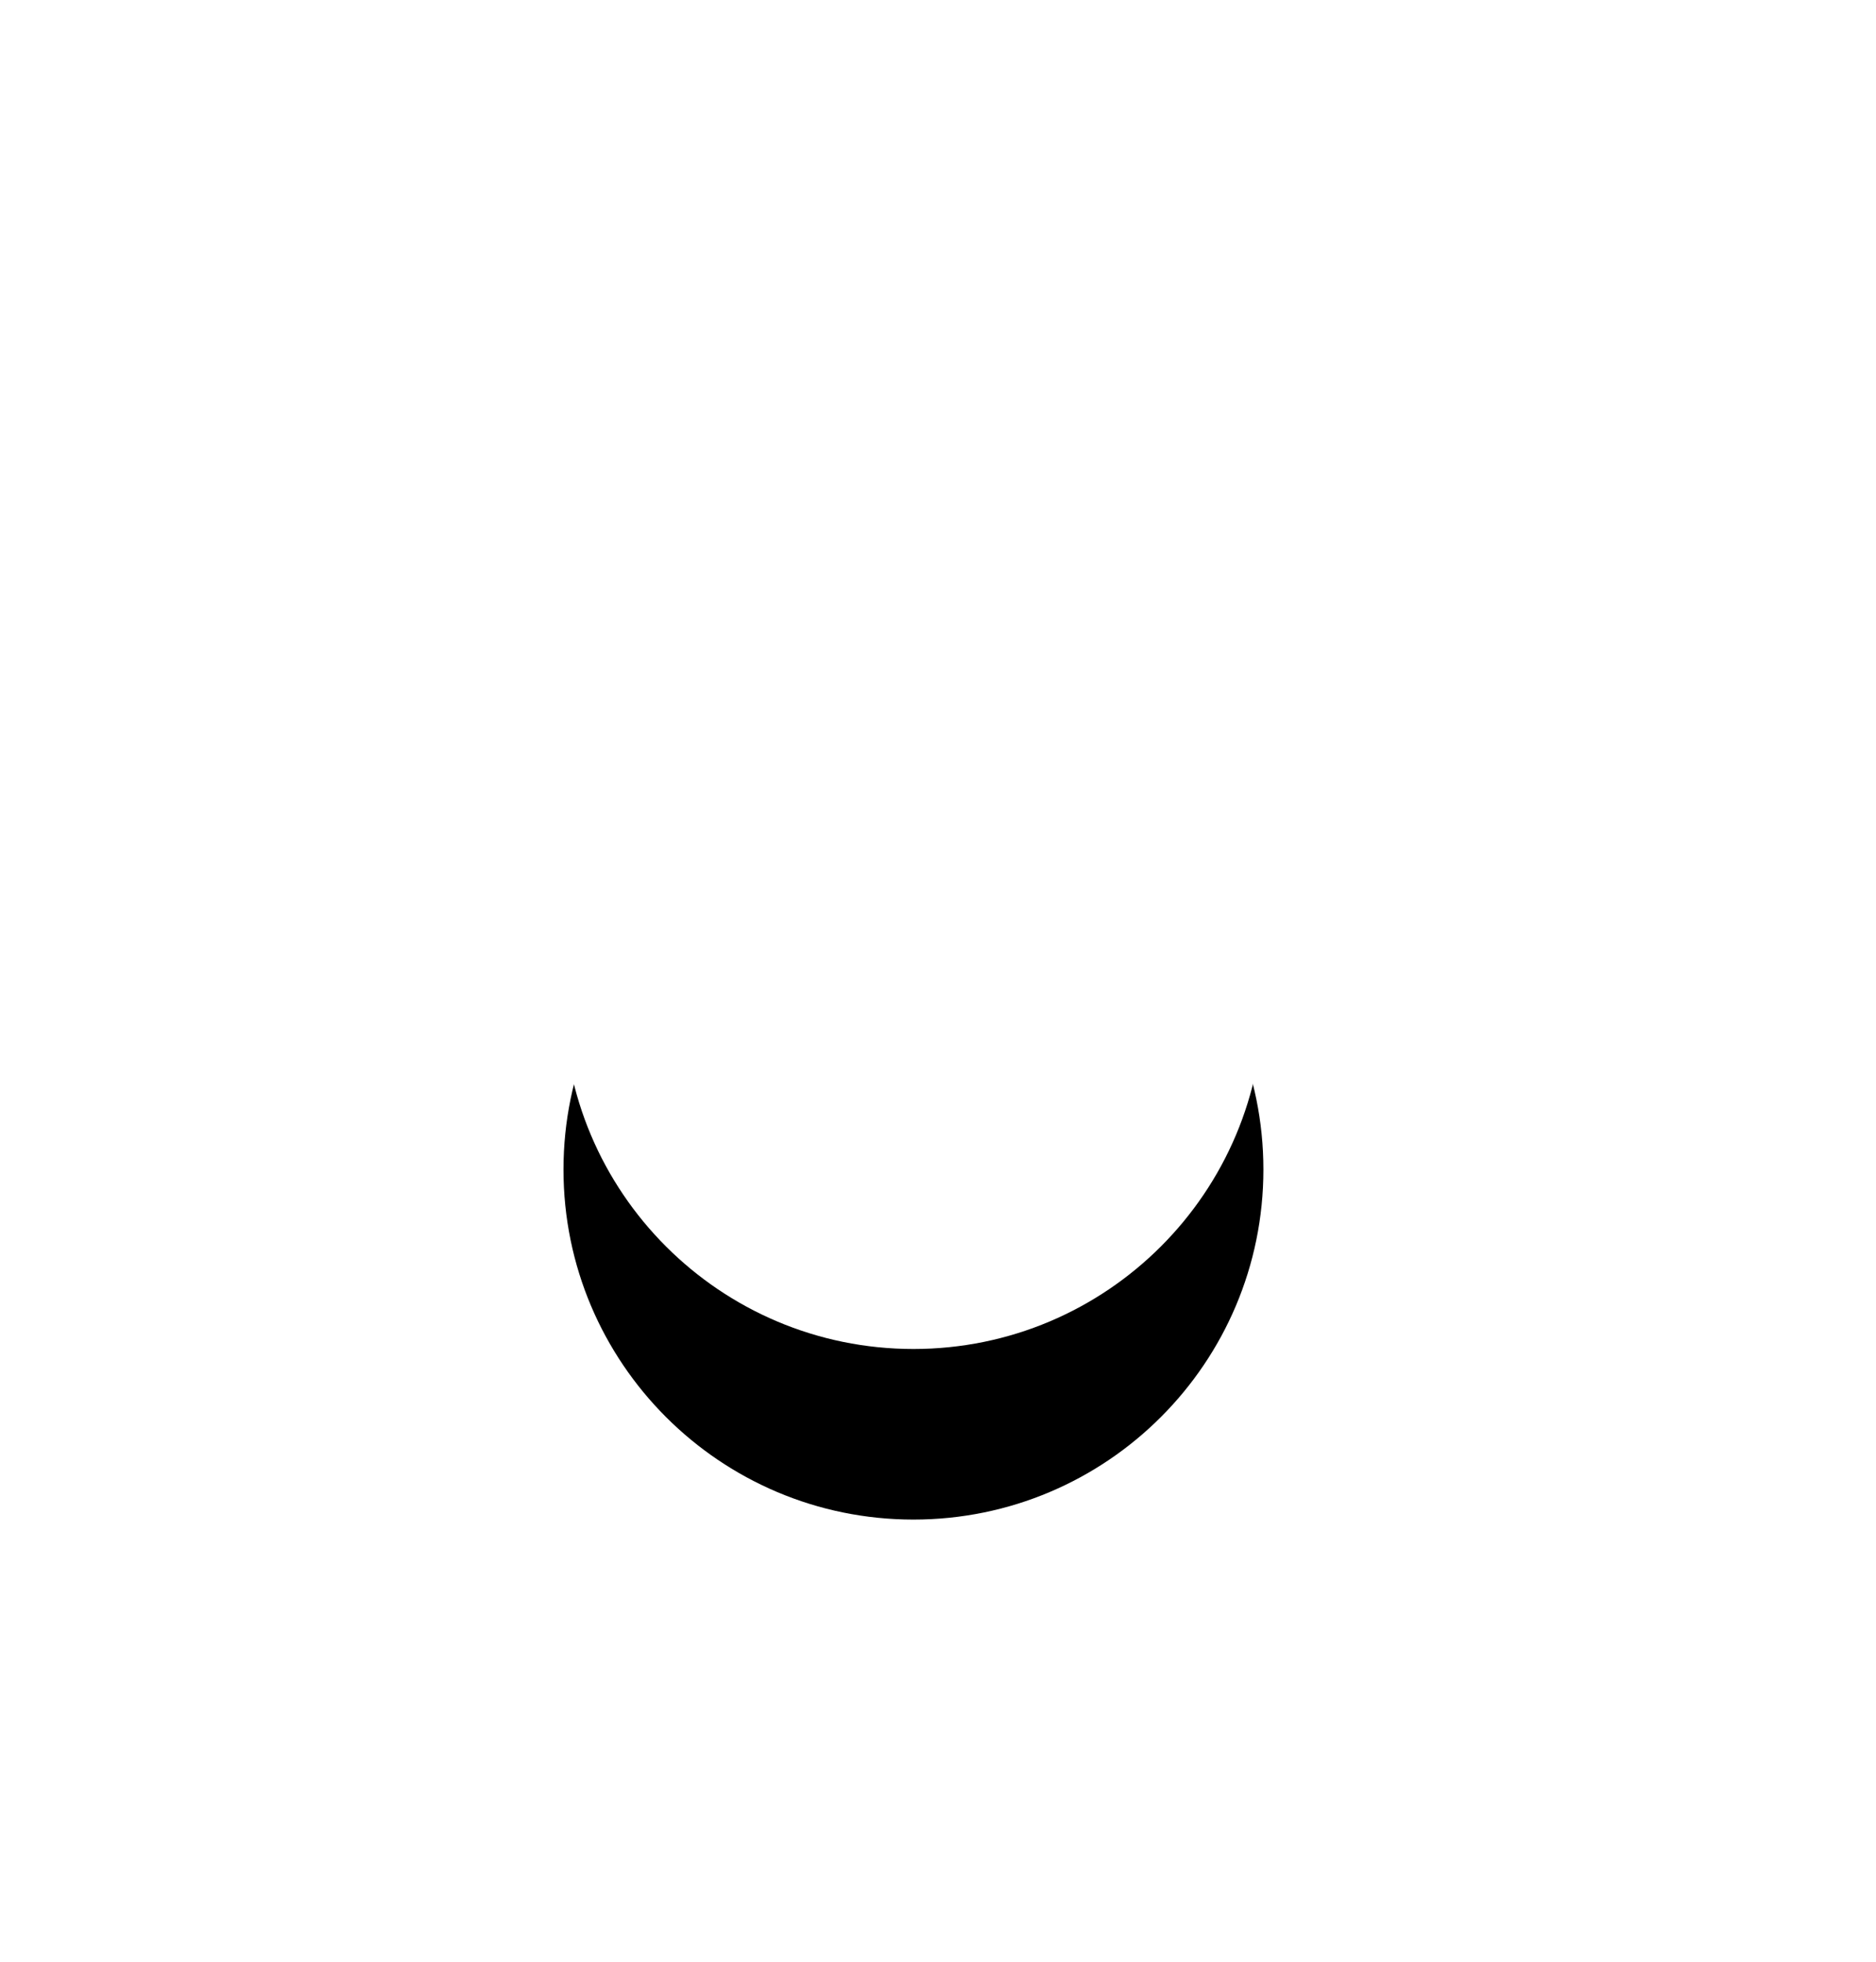 <?xml version="1.0" encoding="UTF-8"?>
<svg width="22px" height="23px" viewBox="0 0 22 23" version="1.1" xmlns="http://www.w3.org/2000/svg" xmlns:xlink="http://www.w3.org/1999/xlink">
    <!-- Generator: Sketch 51.1 (57501) - http://www.bohemiancoding.com/sketch -->
    <title>pointer-crosstree</title>
    <desc>Created with Sketch.</desc>
    <defs>
        <path d="M10.712,7.608 C12.979,7.608 14.816,9.446 14.816,11.712 C14.816,13.978 12.979,15.816 10.712,15.816 C8.446,15.816 6.608,13.979 6.608,11.712 C6.608,9.446 8.446,7.608 10.712,7.608 Z" id="path-1"></path>
        <filter x="-85.3%" y="-60.9%" width="270.6%" height="270.6%" filterUnits="objectBoundingBox" id="filter-2">
            <feOffset dx="0" dy="2" in="SourceAlpha" result="shadowOffsetOuter1"></feOffset>
            <feGaussianBlur stdDeviation="2" in="shadowOffsetOuter1" result="shadowBlurOuter1"></feGaussianBlur>
            <feColorMatrix values="0 0 0 0 0   0 0 0 0 0   0 0 0 0 0  0 0 0 0.5 0" type="matrix" in="shadowBlurOuter1"></feColorMatrix>
        </filter>
    </defs>
    <g id="Page-1" stroke="none" stroke-width="1" fill="none" fill-rule="evenodd">
        <g id="Layout_updated_drag@2x" transform="translate(-347, -563)" fill-rule="nonzero">
            <g id="Group-53" transform="translate(0, 520)">
                <g id="Group-44" transform="translate(118, 29)">
                    <g id="pointer-crosstree" transform="translate(229, 14)">
                        <g id="Group" fill="#FFFFFF">
                            <polygon id="Shape" points="13.616 18.709 13.616 18.709 14.397 18.709 10.711 22.424 7.026 18.709 7.807 18.709 7.807 18.709"></polygon>
                            <polygon id="Shape" points="13.574 4.331 13.574 4.331 14.344 4.331 10.712 0.669 7.08 4.331 7.85 4.331 7.85 4.331"></polygon>
                            <polygon id="Shape" transform="translate(19.858, 11.685) rotate(-90) translate(-19.858, -11.685) " points="22.762 9.828 22.762 9.828 23.543 9.828 19.857 13.543 16.172 9.828 16.953 9.828 16.953 9.828"></polygon>
                            <polygon id="Shape" transform="translate(1.831, 11.632) rotate(-90) translate(-1.831, -11.632) " points="4.693 13.463 4.693 13.463 5.463 13.463 1.831 9.801 -1.801 13.463 -1.031 13.463 -1.031 13.463"></polygon>
                        </g>
                        <g id="Shape">
                            <use fill="black" fill-opacity="1" filter="url(#filter-2)" xlink:href="#path-1"></use>
                            <use fill="#FFFFFF" xlink:href="#path-1"></use>
                        </g>
                    </g>
                </g>
            </g>
        </g>
    </g>
</svg>
